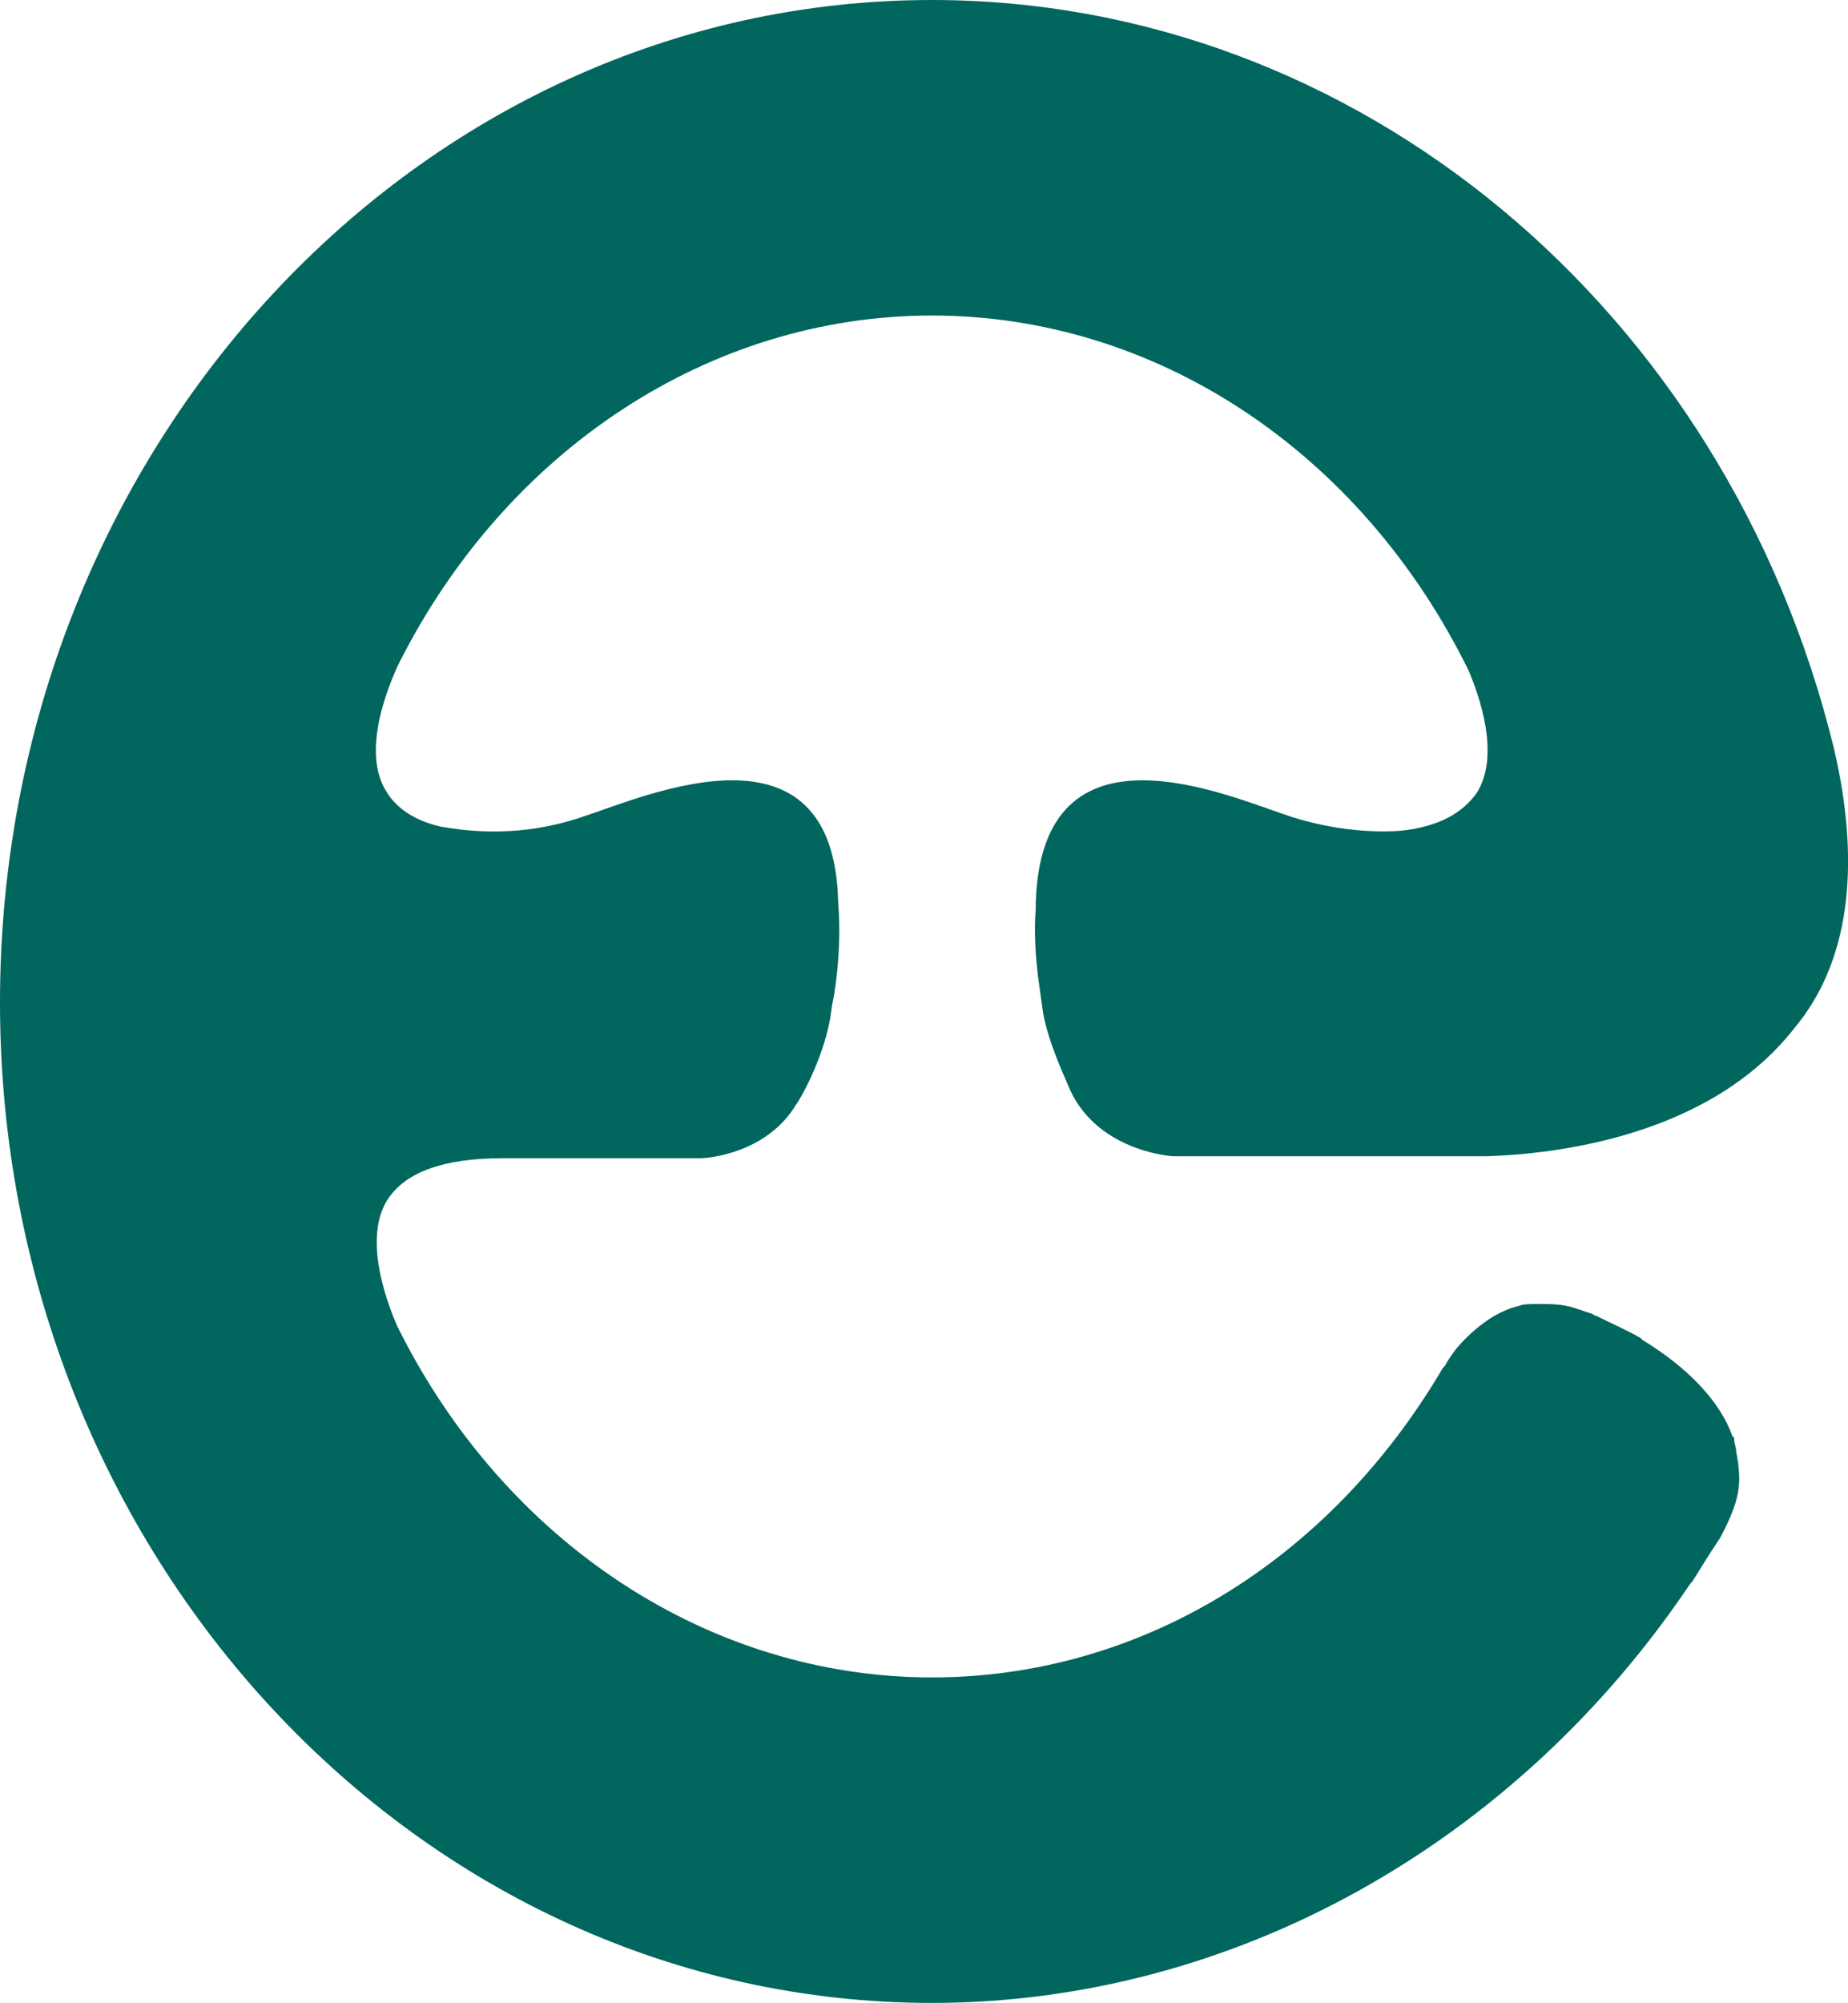 <?xml version="1.0" encoding="utf-8"?>
<!-- Generator: Adobe Illustrator 18.1.1, SVG Export Plug-In . SVG Version: 6.00 Build 0)  -->
<svg version="1.1" id="Layer_1" xmlns="http://www.w3.org/2000/svg" xmlns:xlink="http://www.w3.org/1999/xlink" x="0px" y="0px"
     viewBox="-453 450.7 92.6 100.3" enable-background="new -453 450.7 92.6 100.3" xml:space="preserve">
<path fill="#00665e" d="M-401.7,527.6L-401.7,527.6L-401.7,527.6z"/>
<path fill="#00665e" d="M-361.1,488.2c-5.4-22.1-24-37.5-45.2-37.5c-25.8,0-46.7,22.5-46.7,50.2c0,27.7,21,50.1,46.7,50.1
    c15,0,29.2-7.9,38-21l0.1-0.1c0.5-0.8,0.8-1.3,1.4-2.2c1-1.9,1.1-2.7,0.8-4.3c0-0.2-0.1-0.4-0.1-0.6c0-0.1,0-0.1-0.1-0.2
    c-0.6-1.7-2.2-3.4-4.5-4.8l-0.1-0.1c-0.7-0.4-1.4-0.7-2.2-1.1c0,0-0.1,0-0.2-0.1c-0.3-0.1-0.6-0.2-0.9-0.3c-0.6-0.2-1.2-0.2-1.8-0.2
    c-0.4,0-0.8,0-1,0.1c-1.3,0.3-2.4,1.3-3.1,2.1c-0.3,0.4-0.5,0.7-0.6,0.9c0,0-0.1,0.1-0.1,0.1c-5.7,9.7-15.2,15.5-25.6,15.5
    c-11.1,0-21.4-6.7-26.8-17.6c-0.3-0.7-1.8-4.2-0.5-6.3c0.9-1.4,2.8-2.1,5.8-2.1l9.9,0c0.3,0,3.3-0.2,4.8-2.7
    c0.1-0.1,1.3-2.1,1.7-4.3l0.1-0.7c0.1-0.4,0.5-2.7,0.3-5.1c0,0,0,0,0,0c-0.2-9.6-9.7-5.3-12.8-4.3c-3.5,1.2-6.4,0.6-7.1,0.5
    c-1.3-0.3-2.2-0.9-2.7-1.7c-1.4-2.1,0.2-5.6,0.5-6.3l0.1-0.2c5.4-10.7,15.6-17.4,26.7-17.4c11.2,0,21.5,6.8,26.9,17.8
    c0.5,1.2,1.6,4.2,0.4,6.1c-0.7,1-1.9,1.7-3.8,1.9c-1.3,0.1-3.3,0-5.5-0.7c-3.1-1-12.5-5.3-12.8,4.3c0,0.1,0,0.2,0,0.3
    c-0.1,1.2,0,2.4,0.1,3.3c0.1,0.7,0.2,1.5,0.3,2.1c0.3,1.4,0.9,2.7,1.2,3.4c1.3,3.3,5.1,3.6,5.3,3.6l15.7,0
    c3.2-0.1,11.1-0.9,15.4-6.4C-360.4,499-359.7,494.2-361.1,488.2z"/>
</svg>
